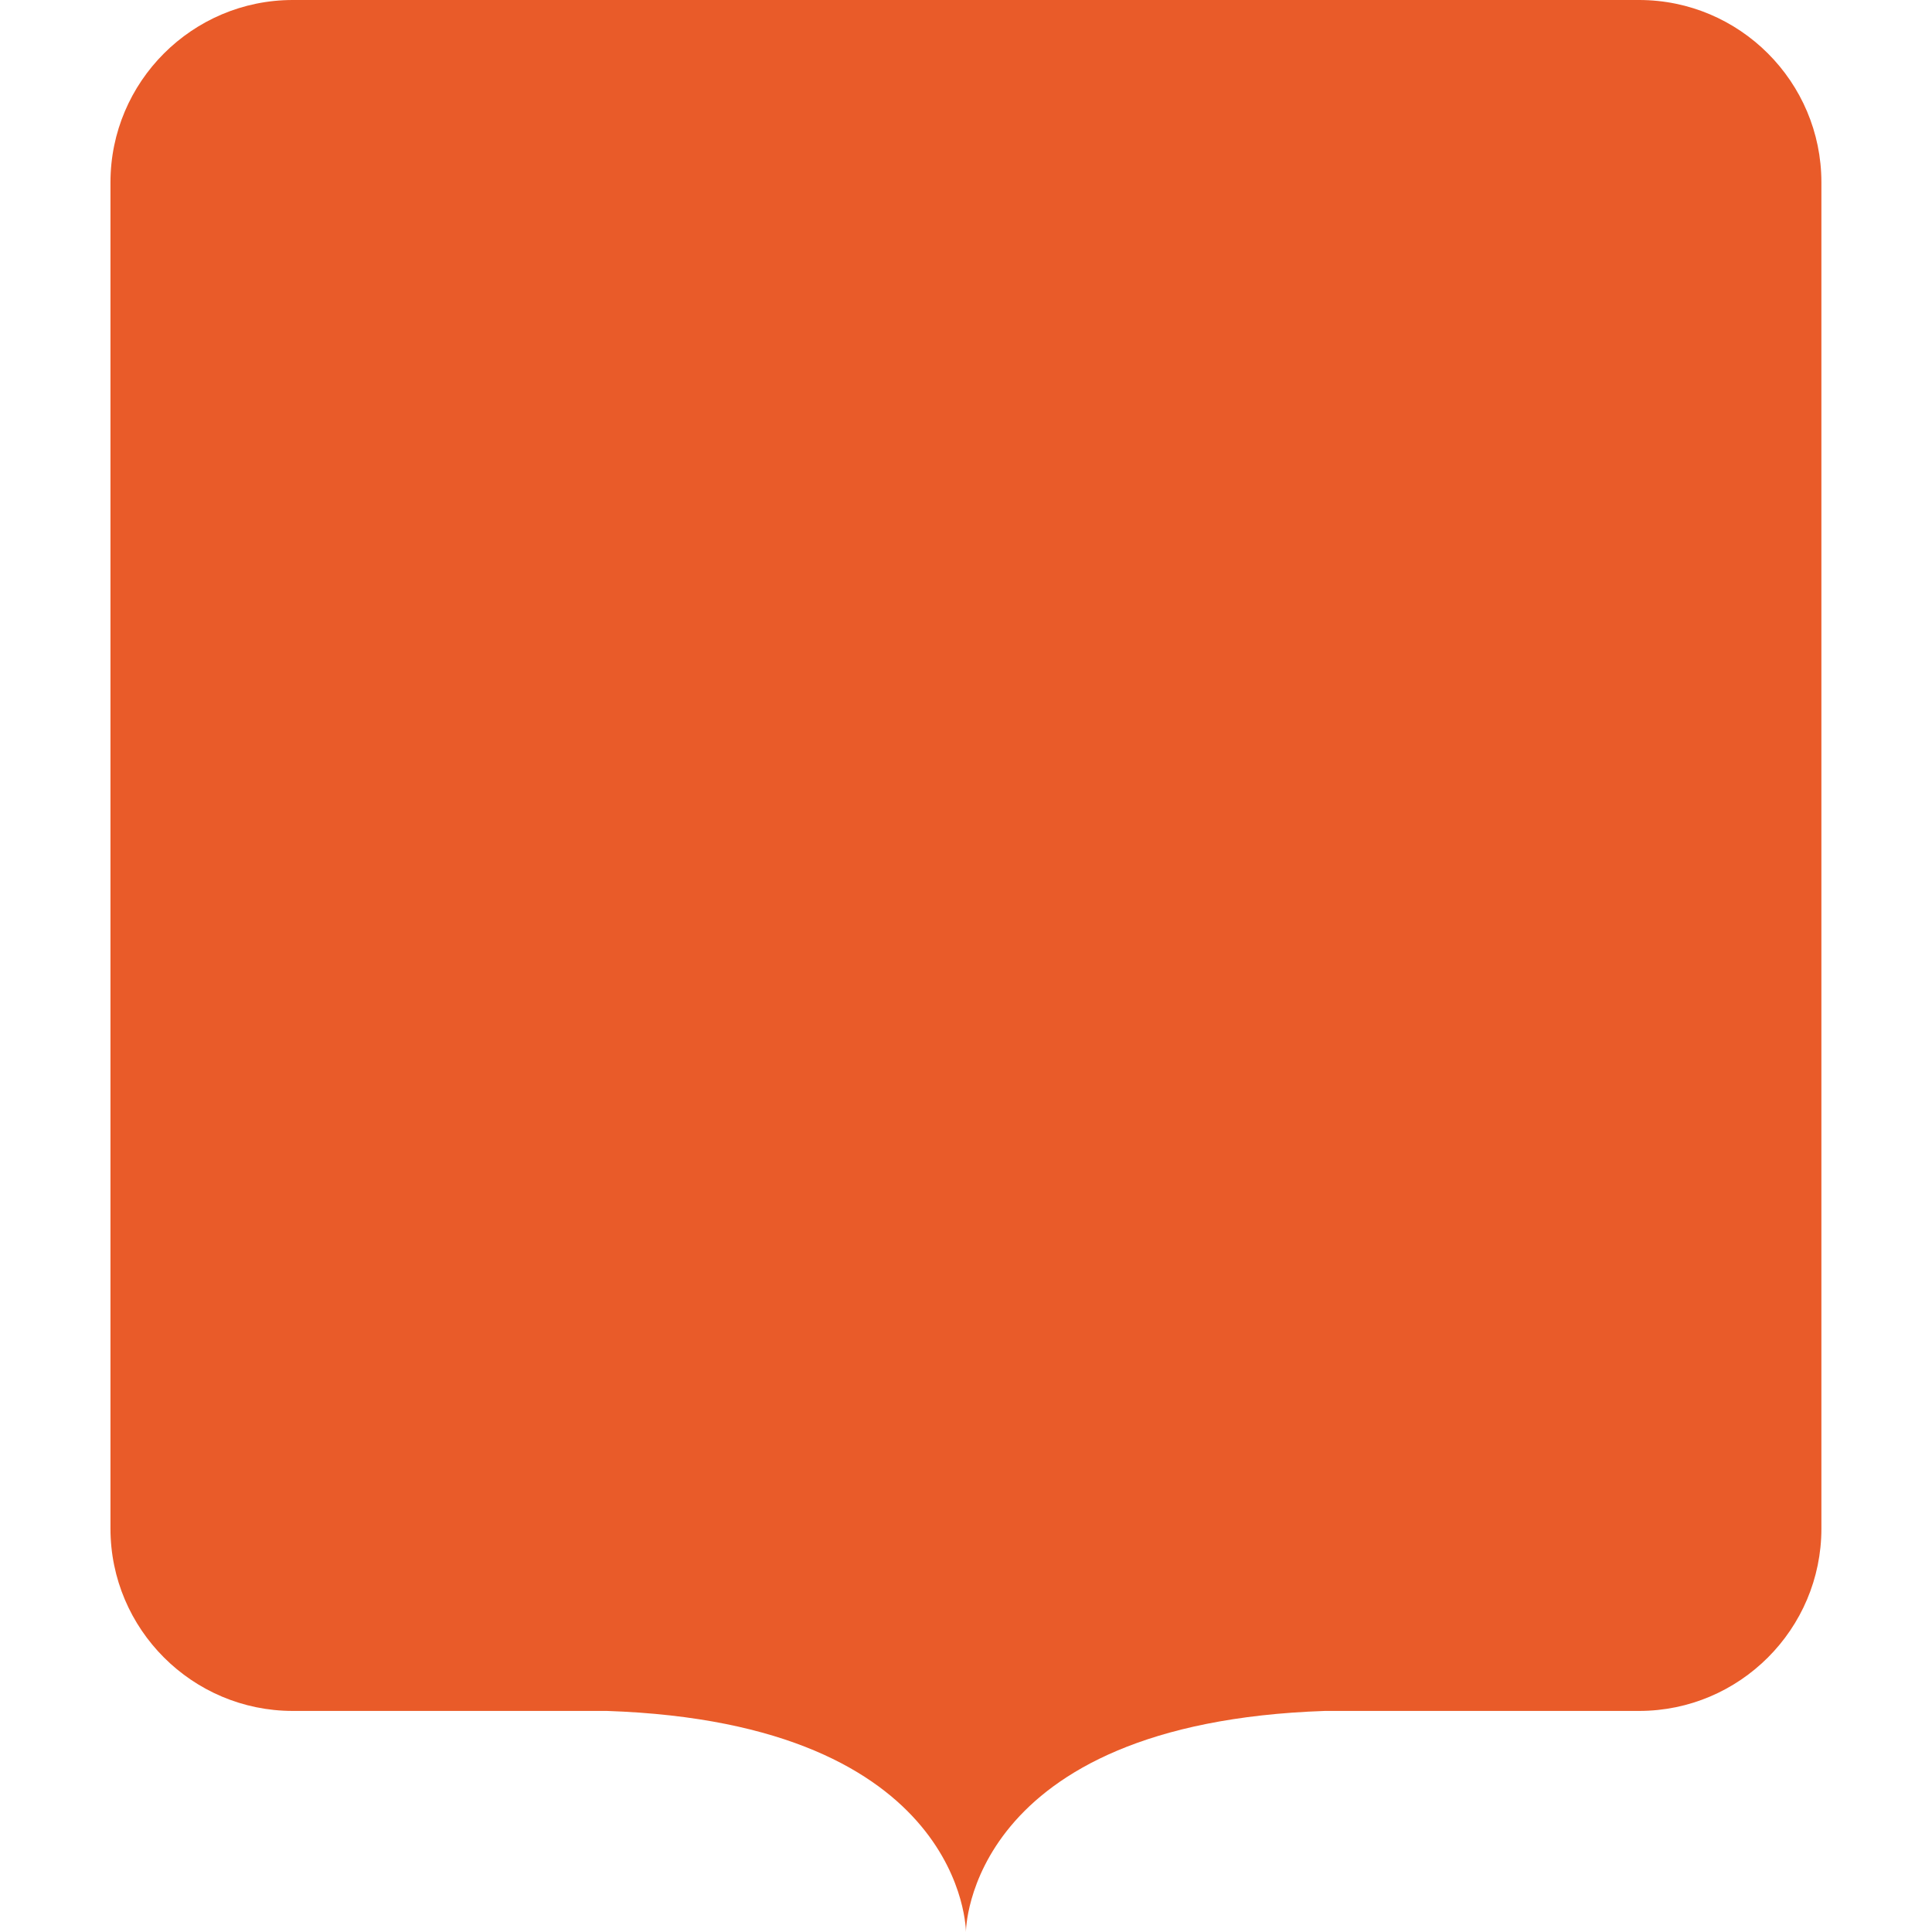 <?xml version="1.0" encoding="UTF-8"?>
<svg class="svg-icon-interface-marker_square svg-icon-interface-marker_square_fill svg-icon-interface svg-icon" xmlns="http://www.w3.org/2000/svg" version="1.1" viewBox="0 0 800 800">
    <path fill="#E95B29" class="svg-icon-marker-marker_square" d="M678.707,0H121.24C79.611,0,45.744,33.867,45.744,75.496v557.467c0,41.629,33.867,75.496,75.496,75.496h130.099c148.693,5.043,148.635,91.541,148.635,91.541,0,0-.058-86.499,148.636-91.541h130.097c41.629,0,75.496-33.867,75.496-75.496V75.496C754.203,33.868,720.336,0,678.707,0h0Z"/>
</svg>